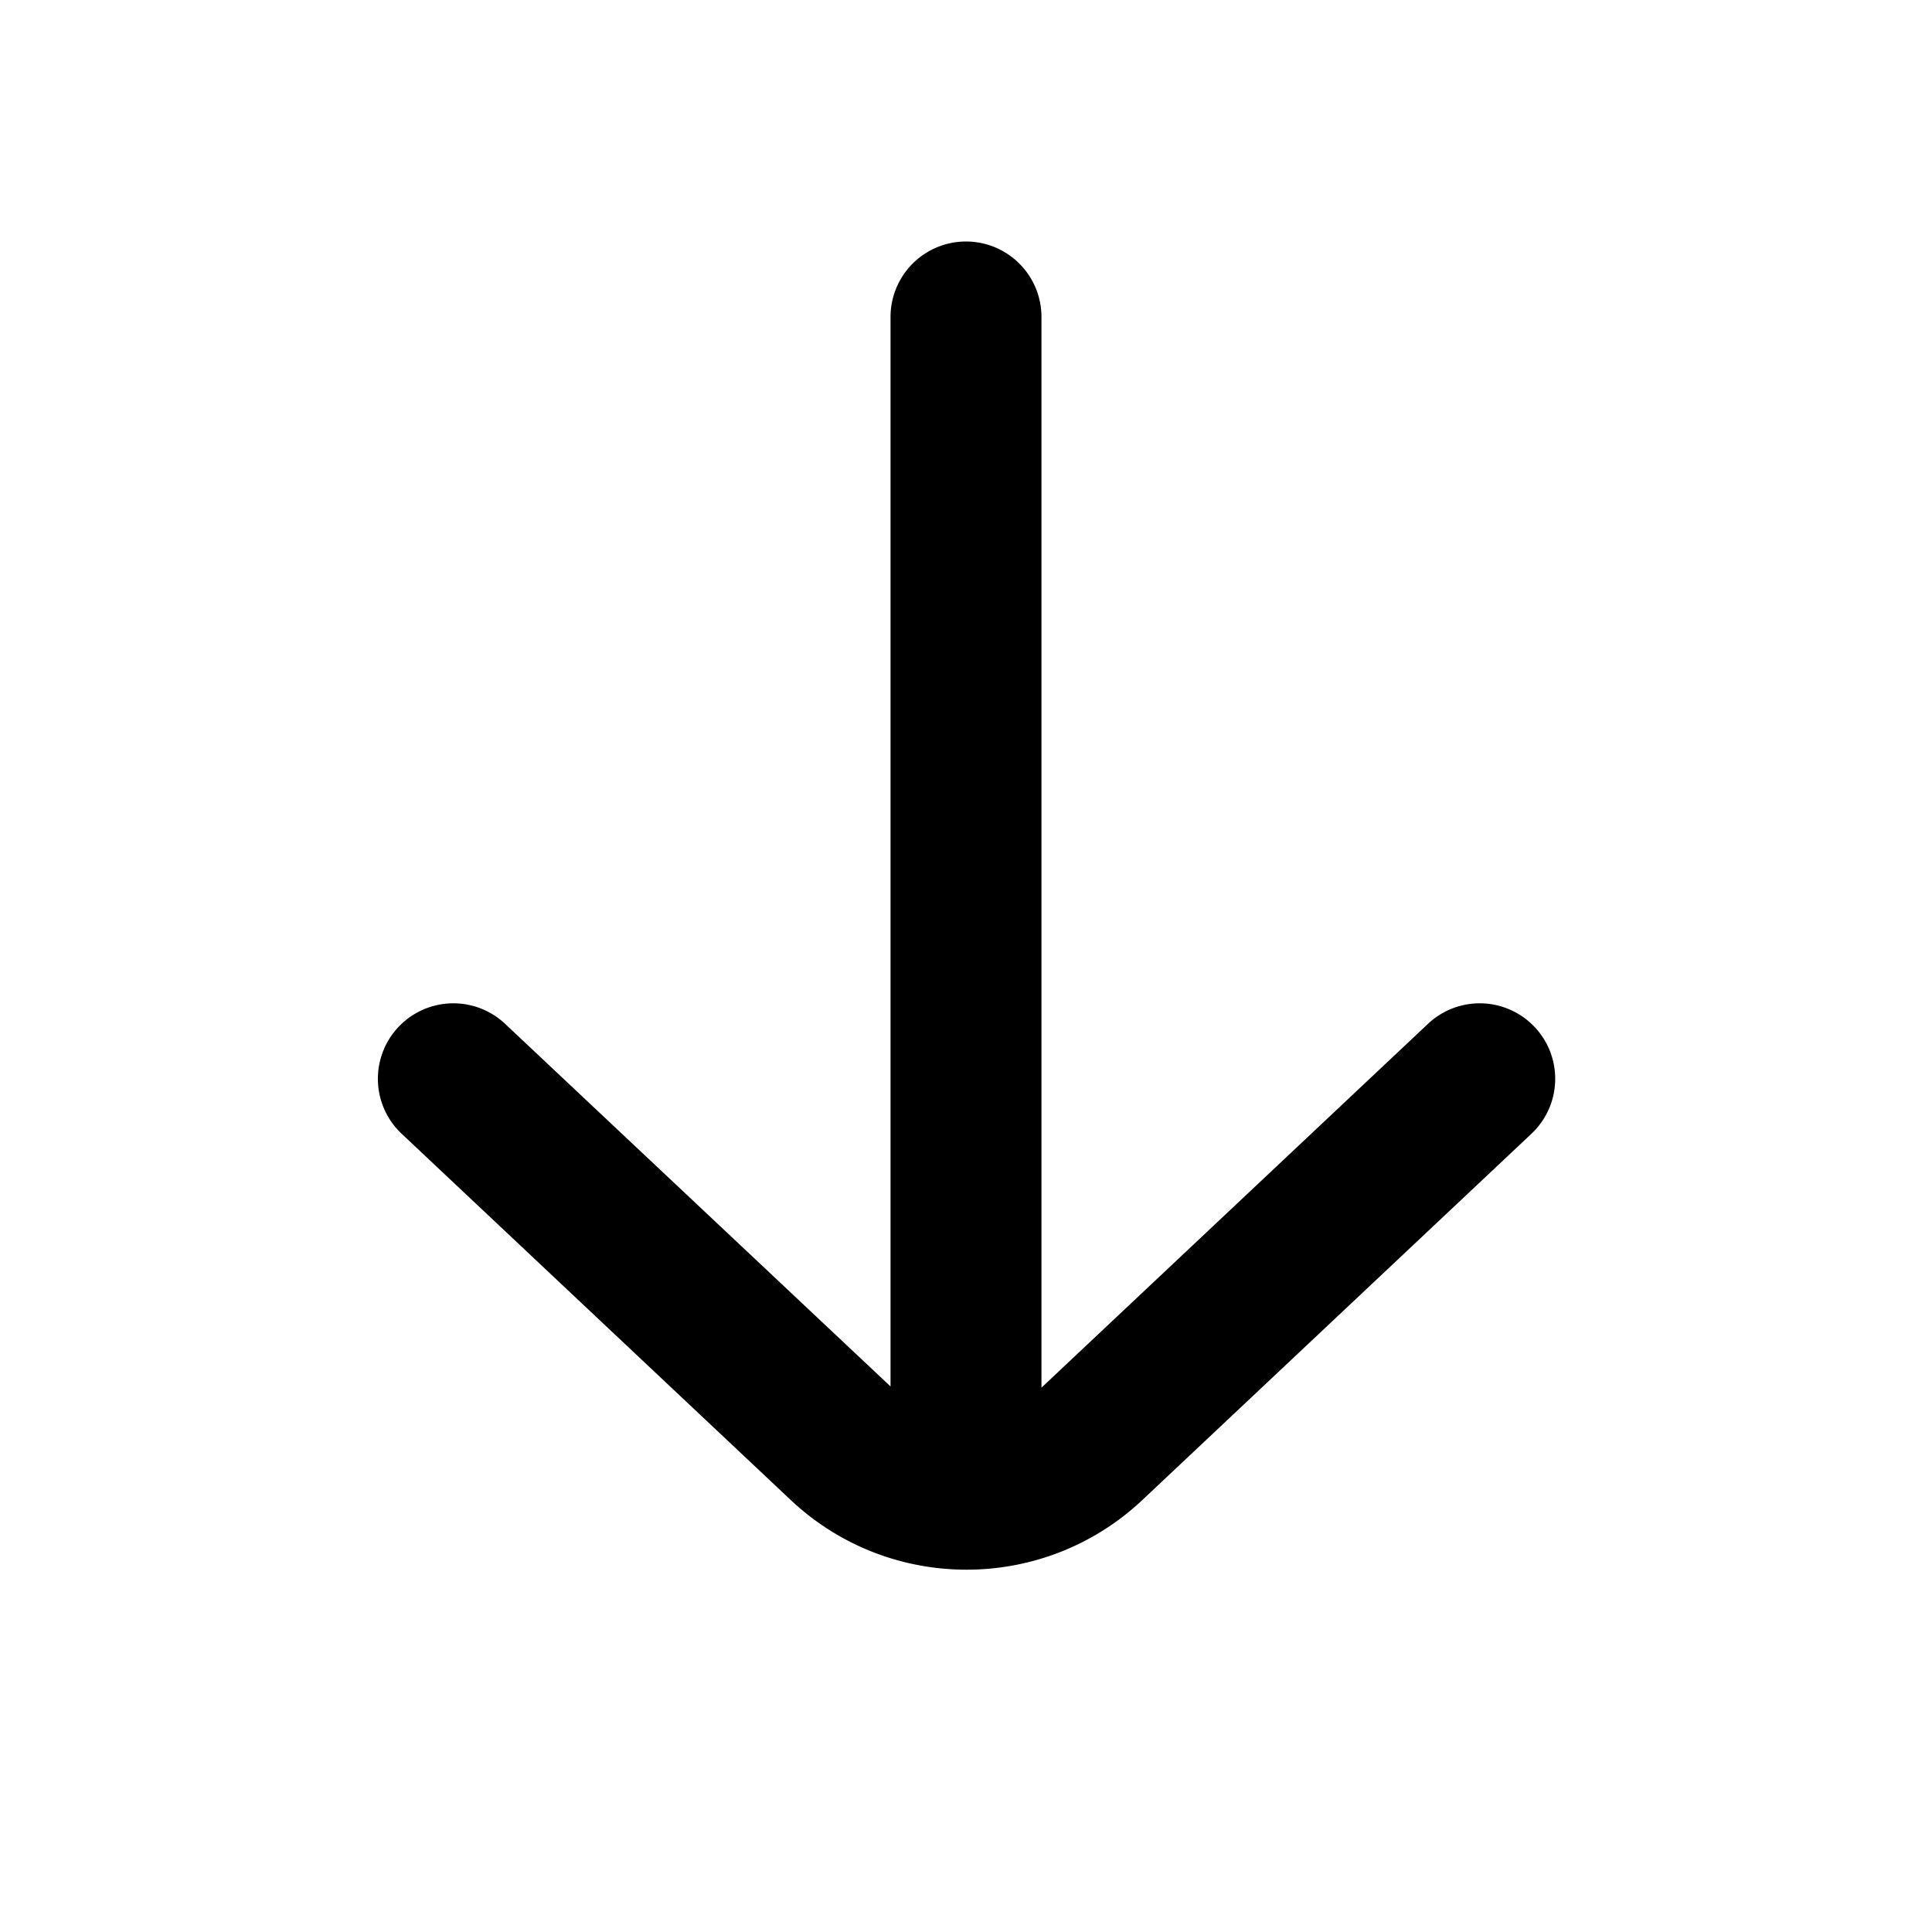 <svg fill="none" viewBox="0 0 16 16" xmlns="http://www.w3.org/2000/svg">
  <path fill="#000" d="M8.625 2.625a.625.625 0 1 0-1.25 0v8.857L4.183 8.479a.625.625 0 0 0-.857.91l3.222 3.033c.818.77 2.095.77 2.913 0l3.222-3.033a.625.625 0 1 0-.857-.91l-3.201 3.013V2.625Z"/>
</svg>
